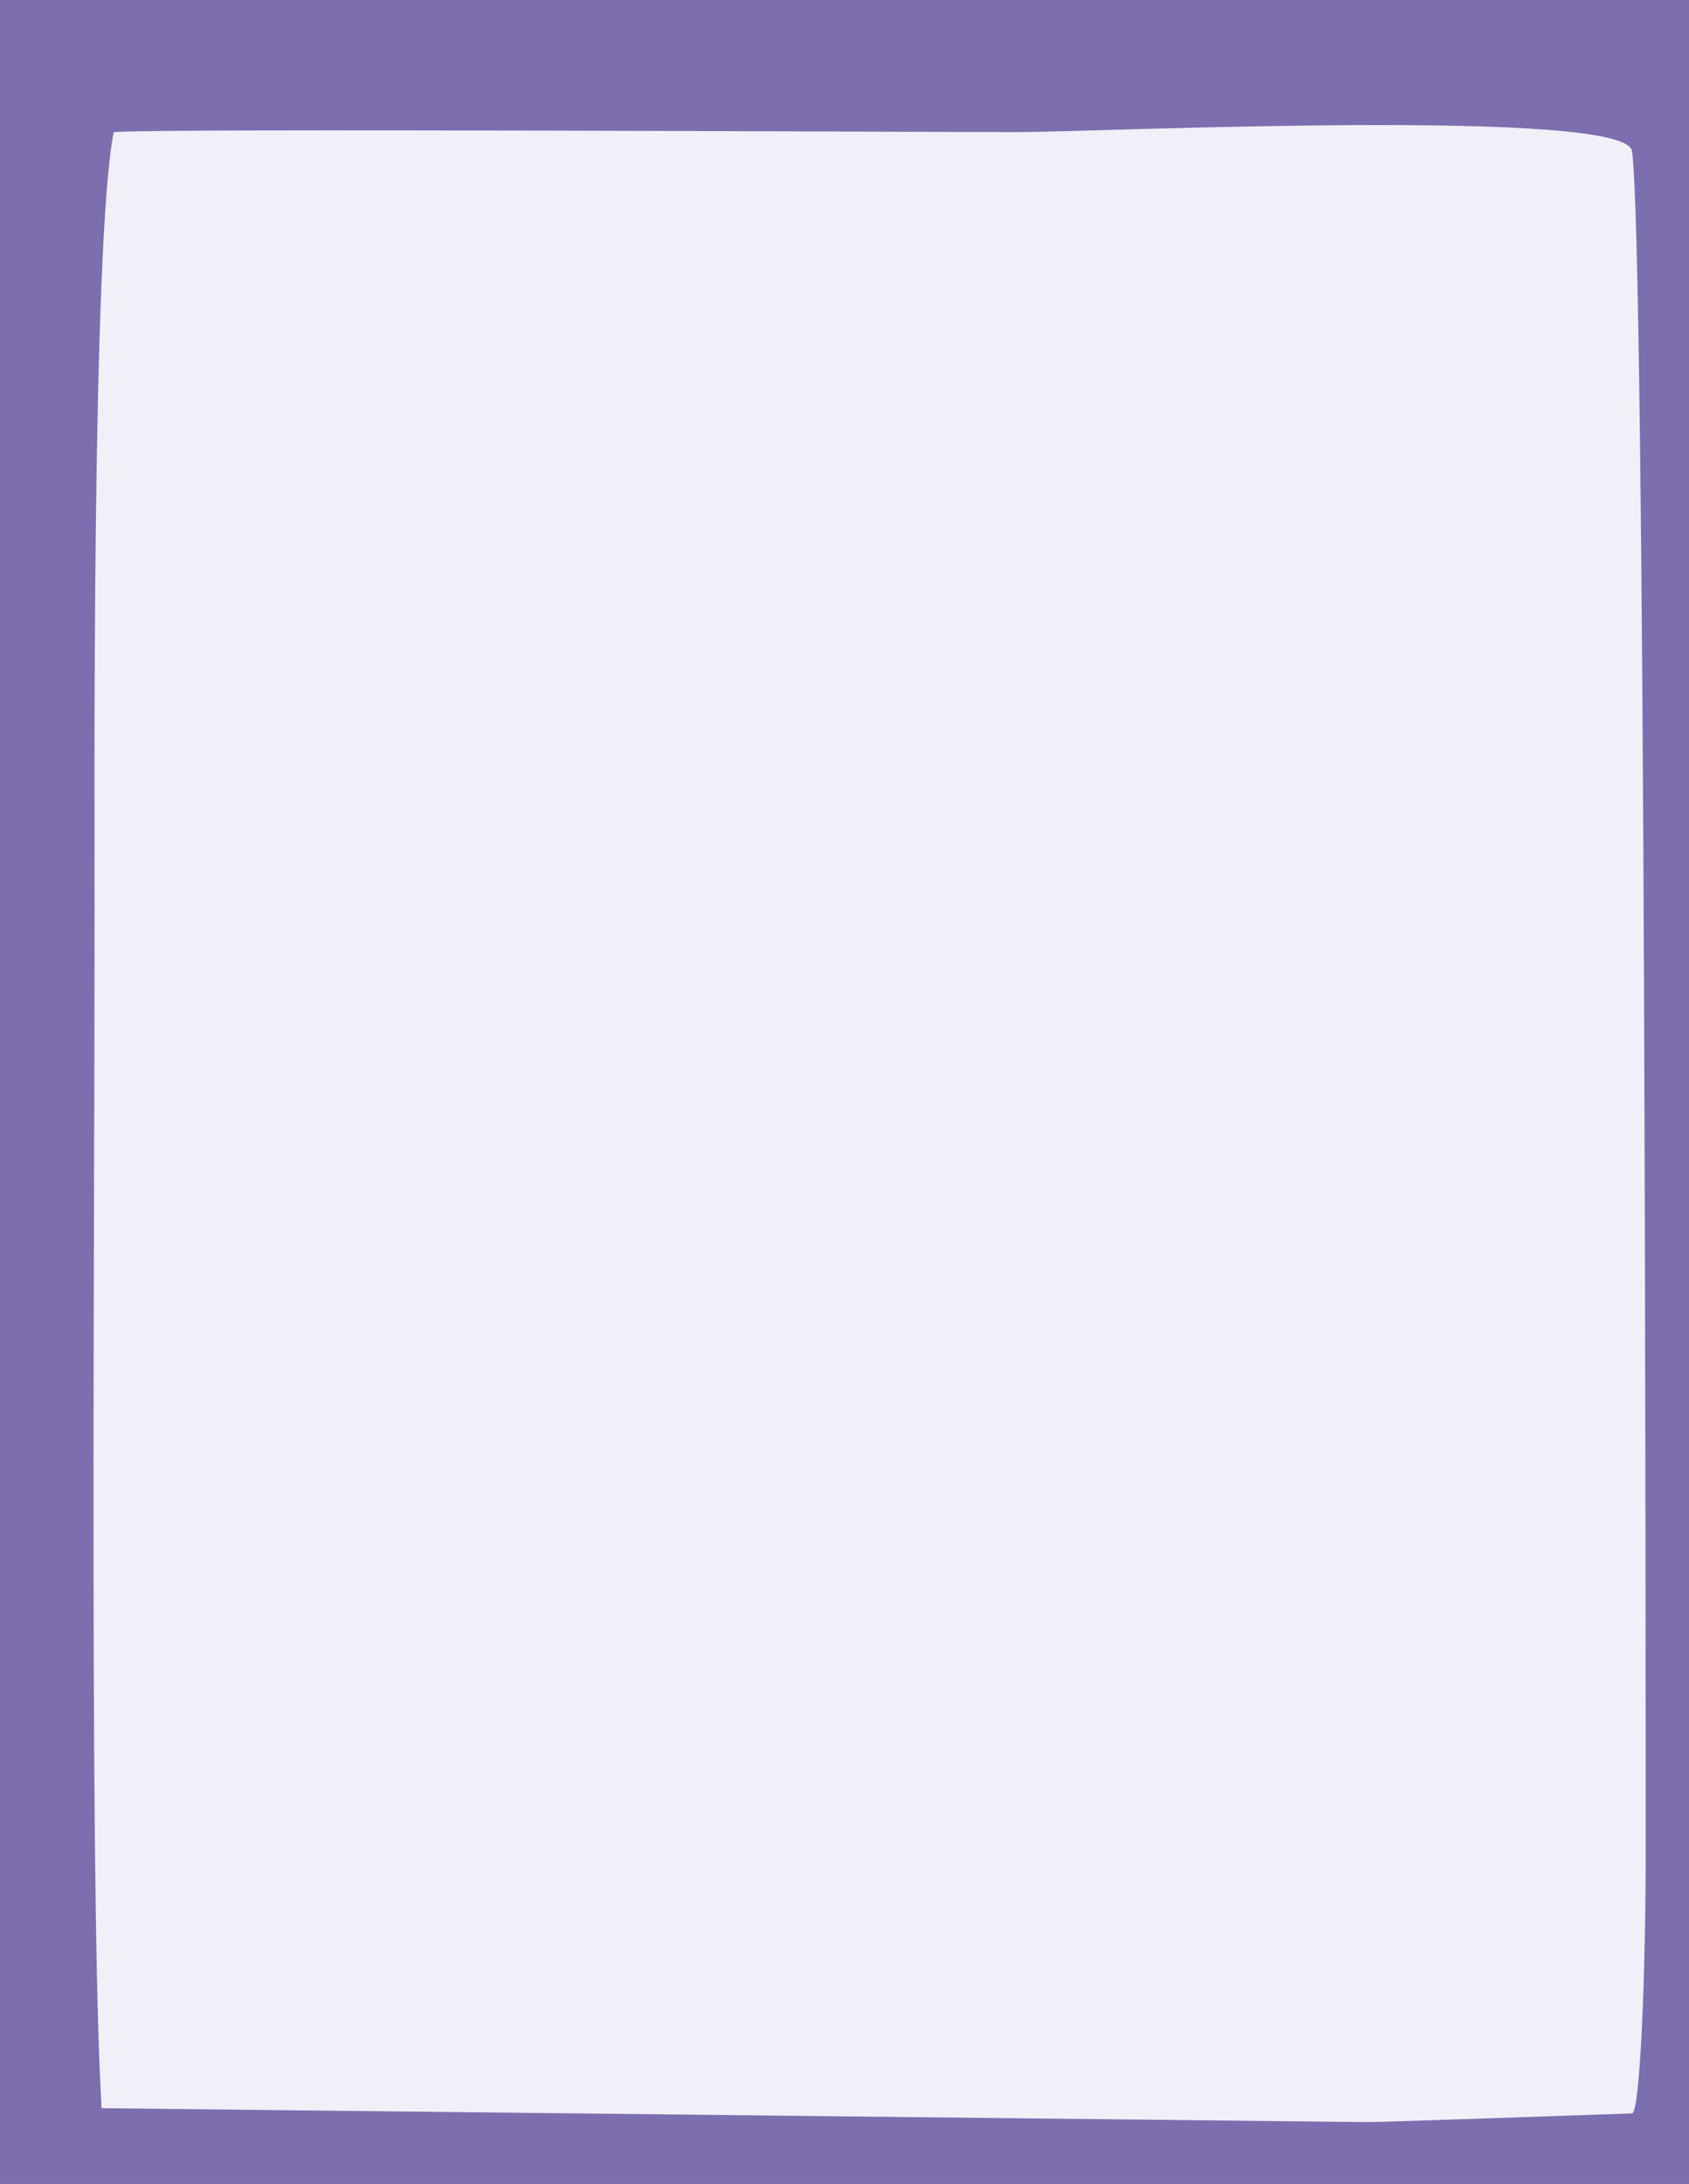 <?xml version="1.0" encoding="utf-8"?>
<!-- Generator: Adobe Illustrator 21.1.0, SVG Export Plug-In . SVG Version: 6.00 Build 0)  -->
<svg version="1.1" id="Capa_1" xmlns="http://www.w3.org/2000/svg" xmlns:xlink="http://www.w3.org/1999/xlink" x="0px" y="0px"
	 viewBox="0 0 820 1059.999" style="enable-background:new 0 0 820 1059.999;" xml:space="preserve">
<style type="text/css">
	.st0{fill:#7C6EAF;}
	.st1{clip-path:url(#SVGID_2_);fill:#F1EFF8;}
</style>
<rect class="st0" width="820" height="1059.999"/>
<g>
	<defs>
		<rect id="SVGID_1_" y="-0.001" width="820" height="1060"/>
	</defs>
	<clipPath id="SVGID_2_">
		<use xlink:href="#SVGID_1_"  style="overflow:visible;"/>
	</clipPath>
	<path class="st1" d="M55.213,64.122c19.922-1.919,398.444,0,438.289,0c39.844,0,295.778-12.096,298.833,9.201
		c6.641,46.295,6.641,749.209,6.641,826.607c0,55.751-2.656,125.897-6.641,125.897c-3.984,0-660.089,24.845-742.435,6.311
		c-6.64-88.962-3.984-419.447-3.984-591.846C45.916,386.023,44.588,116.569,55.213,64.122"/>
</g>
<polygon class="st0" points="0,1059.999 820,1059.999 820,1031.787 0,1022.762 "/>
</svg>
